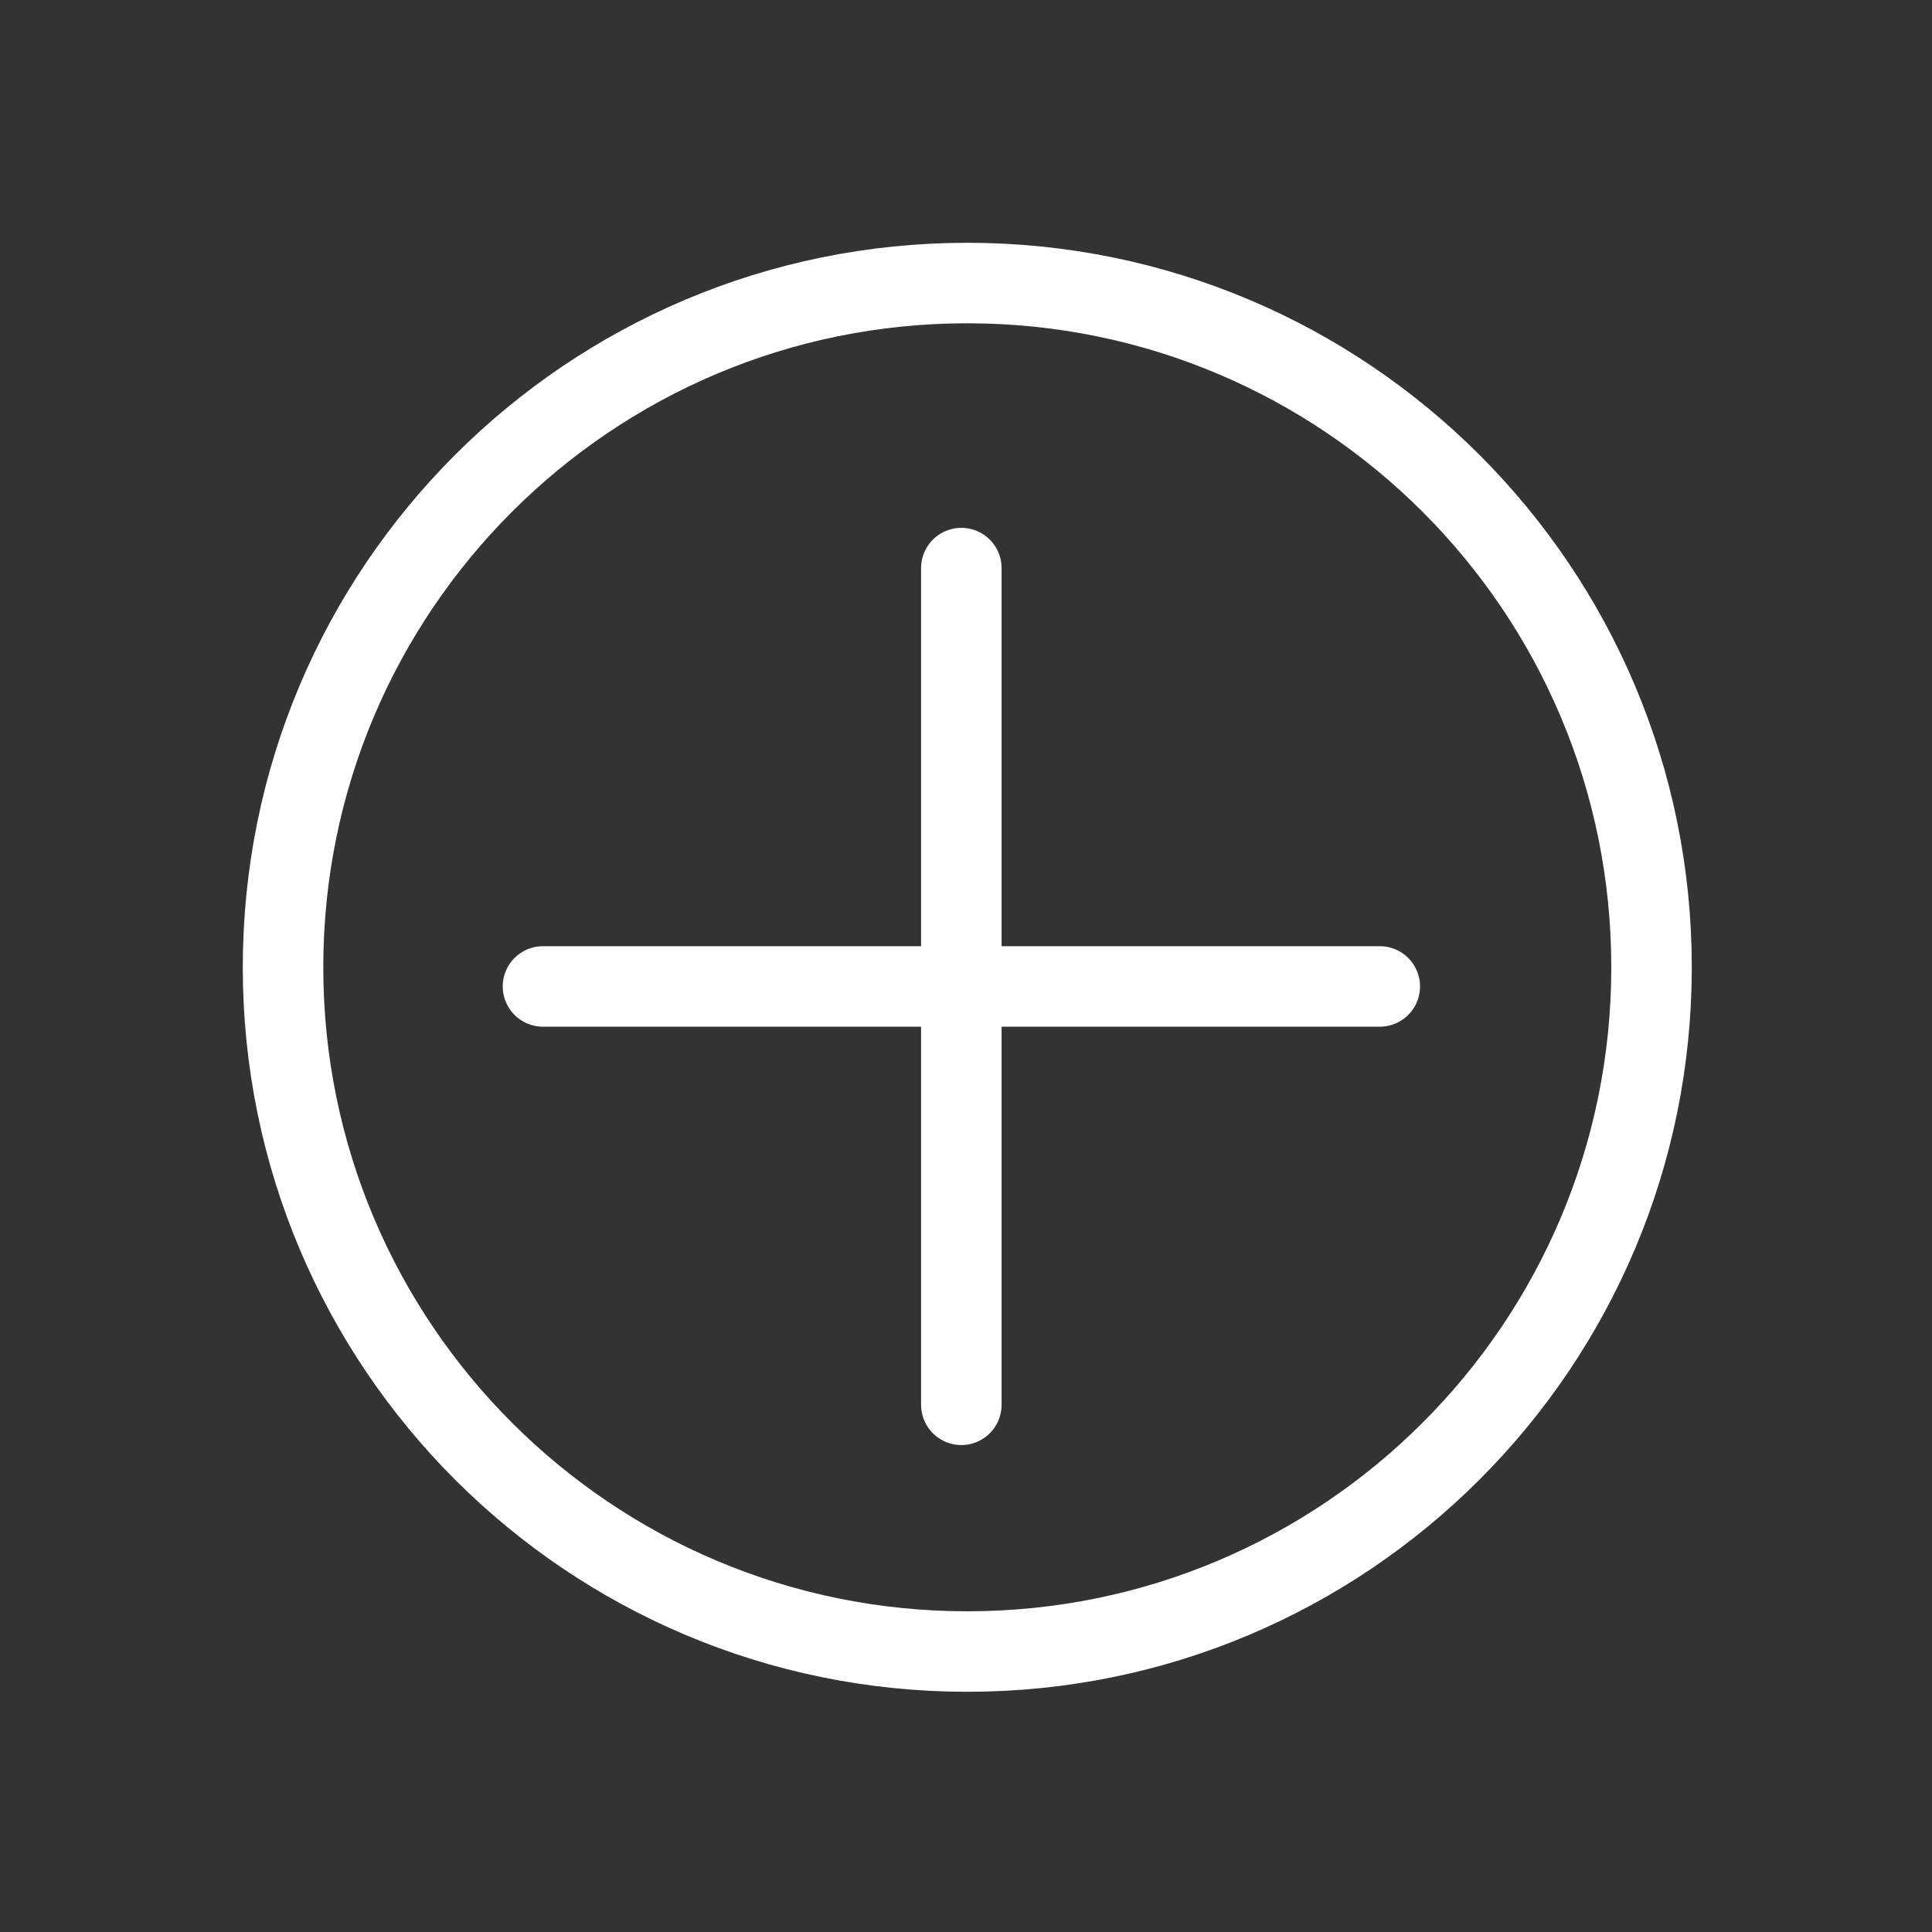 <svg width="24" height="24" viewBox="0 0 24 24" fill="none" xmlns="http://www.w3.org/2000/svg">
<rect x="0" y="0" width="24" height="24" fill="#333333" stroke="none"/>
<path fill-rule="evenodd" clip-rule="evenodd" d="M12.016 20.516C16.71 20.516 20.516 16.71 20.516 12.016C20.516 7.321 16.71 3.516 12.016 3.516C7.321 3.516 3.516 7.321 3.516 12.016C3.516 16.71 7.321 20.516 12.016 20.516Z" stroke="#ffffff" stroke-opacity="1" stroke-linecap="round" stroke-linejoin="round"/>
<path d="M6.745 12.254L17.14 12.254" stroke="#ffffff" stroke-opacity="1" stroke-linecap="round" stroke-linejoin="round"/>
<path d="M11.942 17.451L11.942 7.057" stroke="#ffffff" stroke-opacity="1" stroke-linecap="round" stroke-linejoin="round"/>
</svg>
